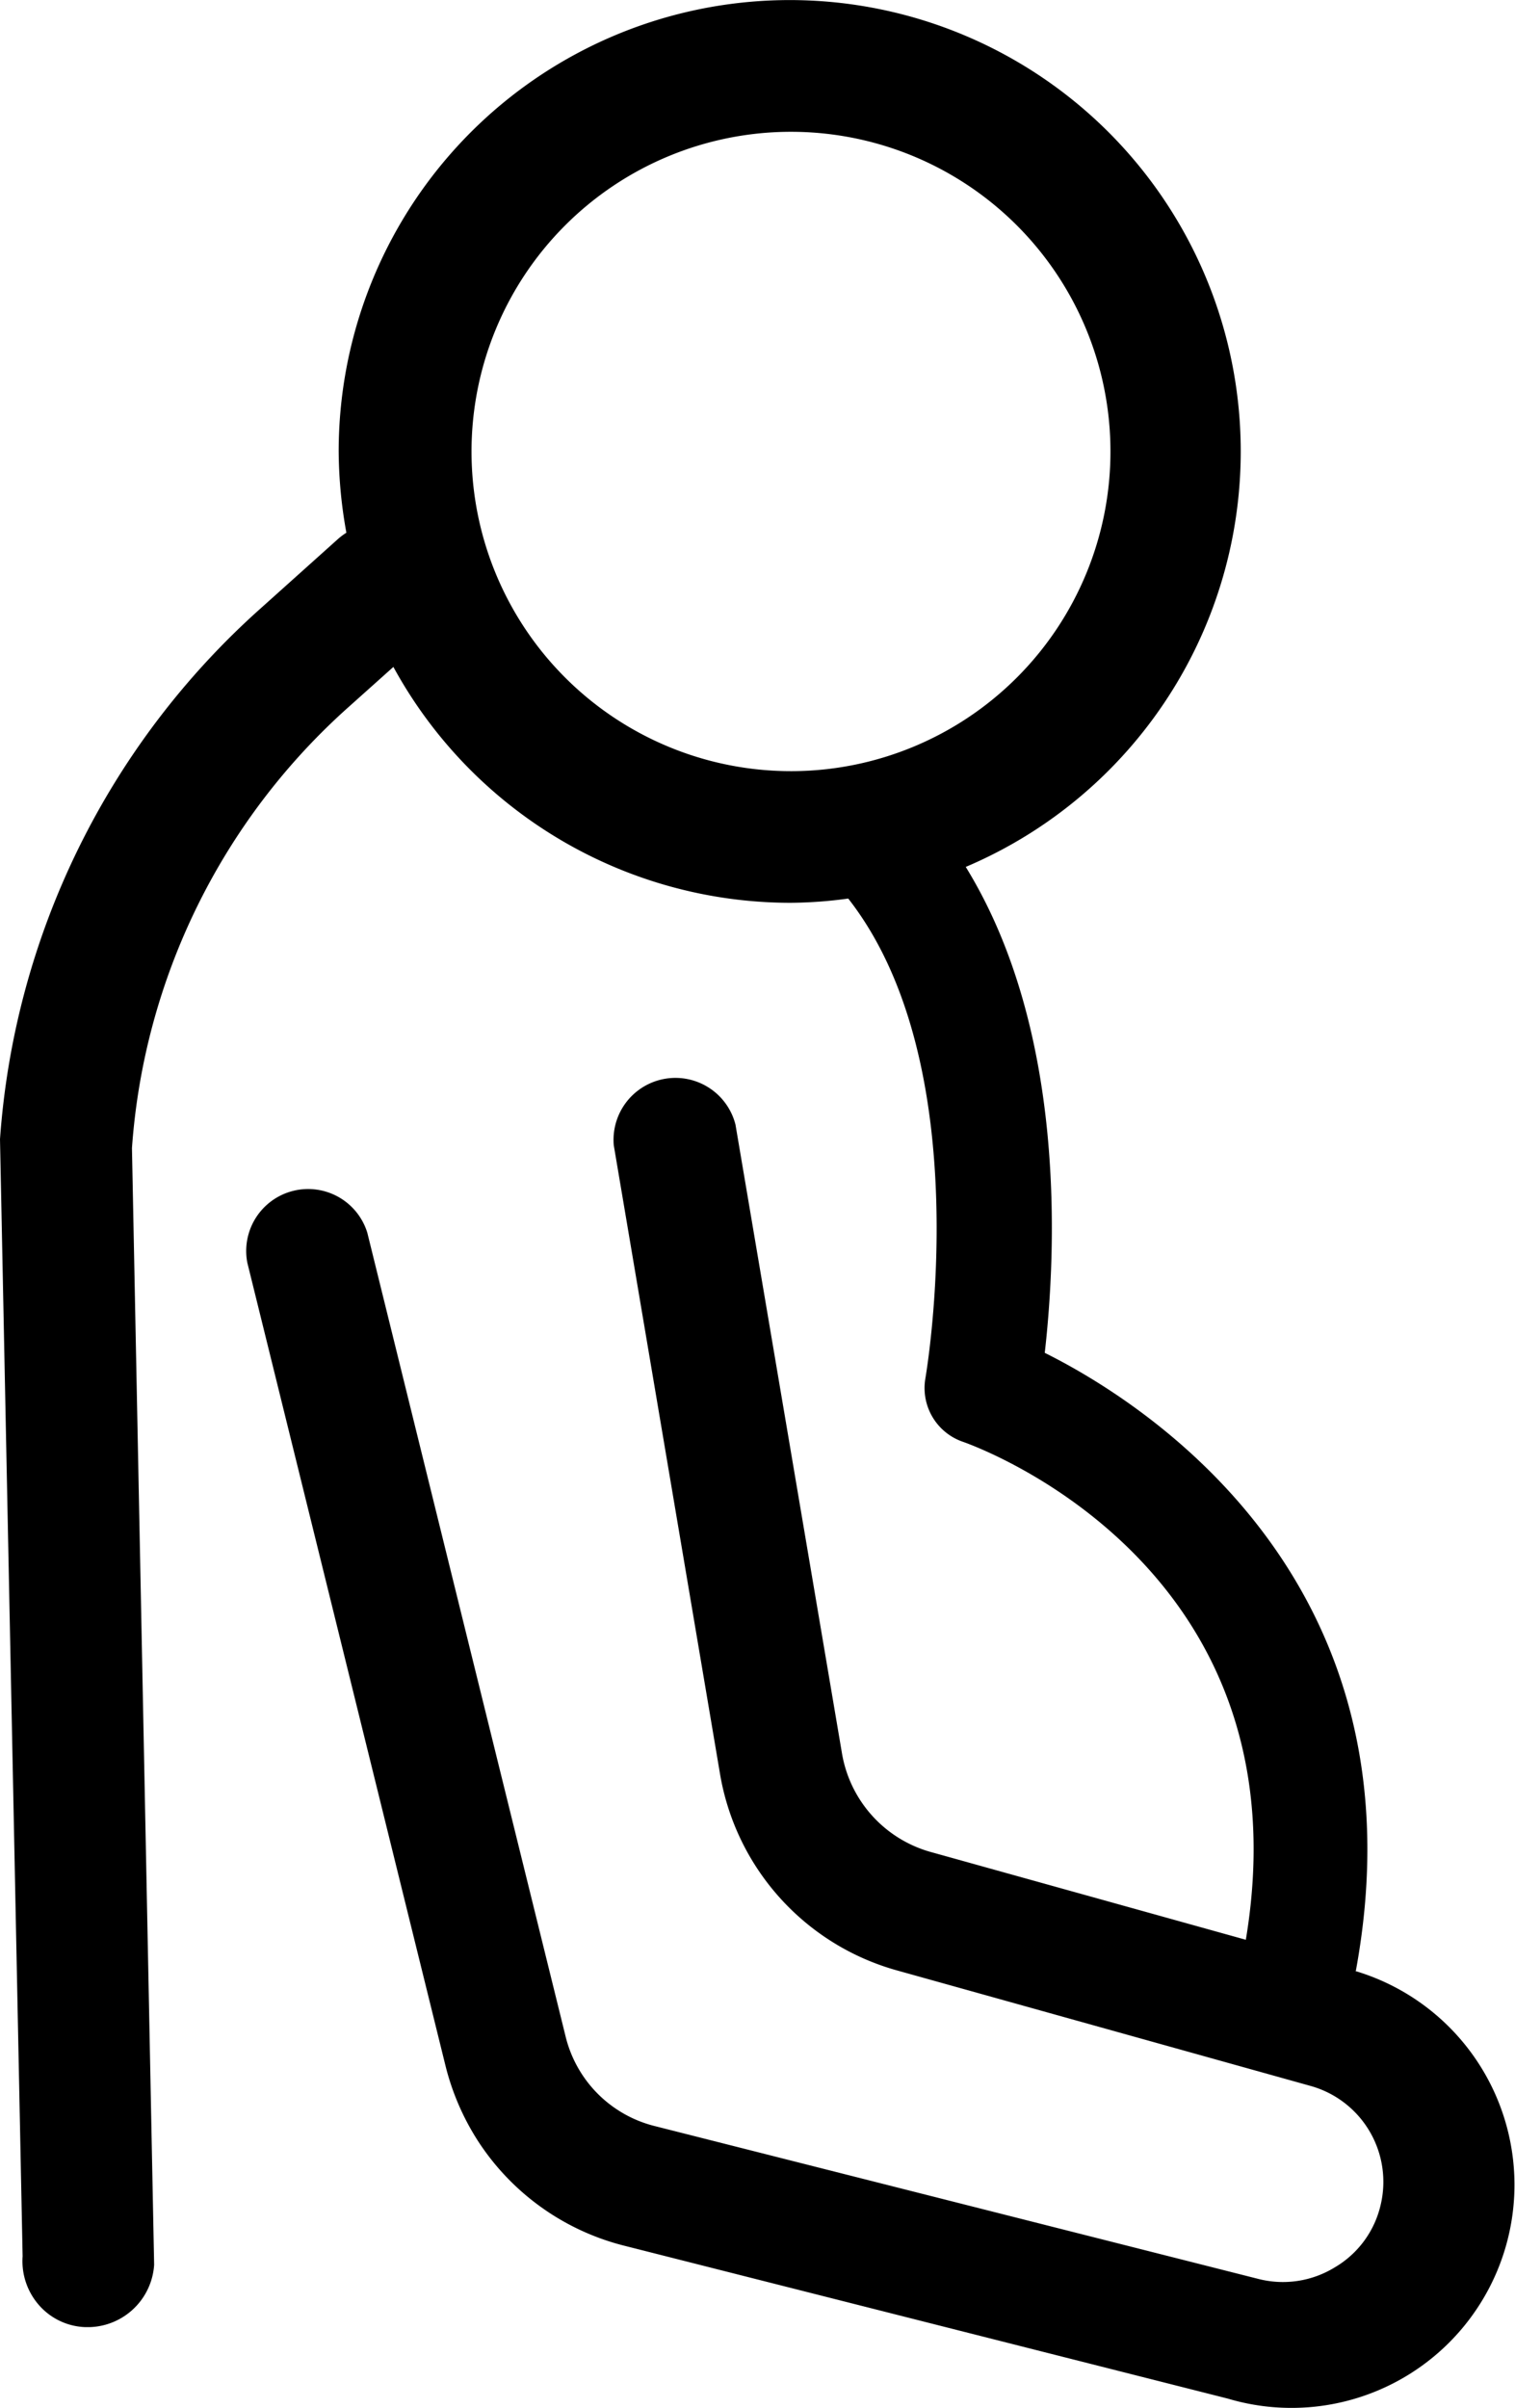 <svg xmlns="http://www.w3.org/2000/svg" width="37.772" height="60" viewBox="0 0 37.772 60">
  <path d="M33.8,49.132c1.8-9.7-5.228-14.163-7.752-15.419.288-2.534.543-8.029-1.97-12.107A11.245,11.245,0,1,0,8.444,11.245a11.554,11.554,0,0,0,.192,2.034,1.587,1.587,0,0,0-.213.16L6.5,15.163A19.572,19.572,0,0,0,0,28.389L.564,56.224a1.661,1.661,0,0,0,.394,1.2,1.608,1.608,0,0,0,1.171.564v0h.106a1.661,1.661,0,0,0,1.608-1.555L3.29,28.612a16.26,16.26,0,0,1,5.4-10.989l1.118-1A11.288,11.288,0,0,0,19.7,22.5a10.9,10.9,0,0,0,1.448-.106c3.269,4.174,1.938,11.852,1.927,11.937a1.416,1.416,0,0,0,.937,1.6c.362.128,8.6,3.109,7.049,12.406l-7.88-2.194a3.088,3.088,0,0,1-2.194-2.481L18.337,28.027a1.544,1.544,0,0,0-3.035.511l2.651,15.675A6.144,6.144,0,0,0,22.362,49.1l10.3,2.875a2.481,2.481,0,0,1,1.757,2.982A2.439,2.439,0,0,1,33.277,56.5a2.47,2.47,0,0,1-1.9.288L16.314,52.976A3.045,3.045,0,0,1,14.1,50.74L9.158,30.721a1.544,1.544,0,0,0-2.992.745l4.941,20.009a6.251,6.251,0,0,0,.809,1.874,6.134,6.134,0,0,0,3.642,2.609L30.615,59.77a5.559,5.559,0,0,0,3.195-10.649ZM27.686,11.245A7.965,7.965,0,1,1,19.7,3.29a7.965,7.965,0,0,1,7.986,7.954Z" transform="translate(0 -0.006)"/>
</svg>
